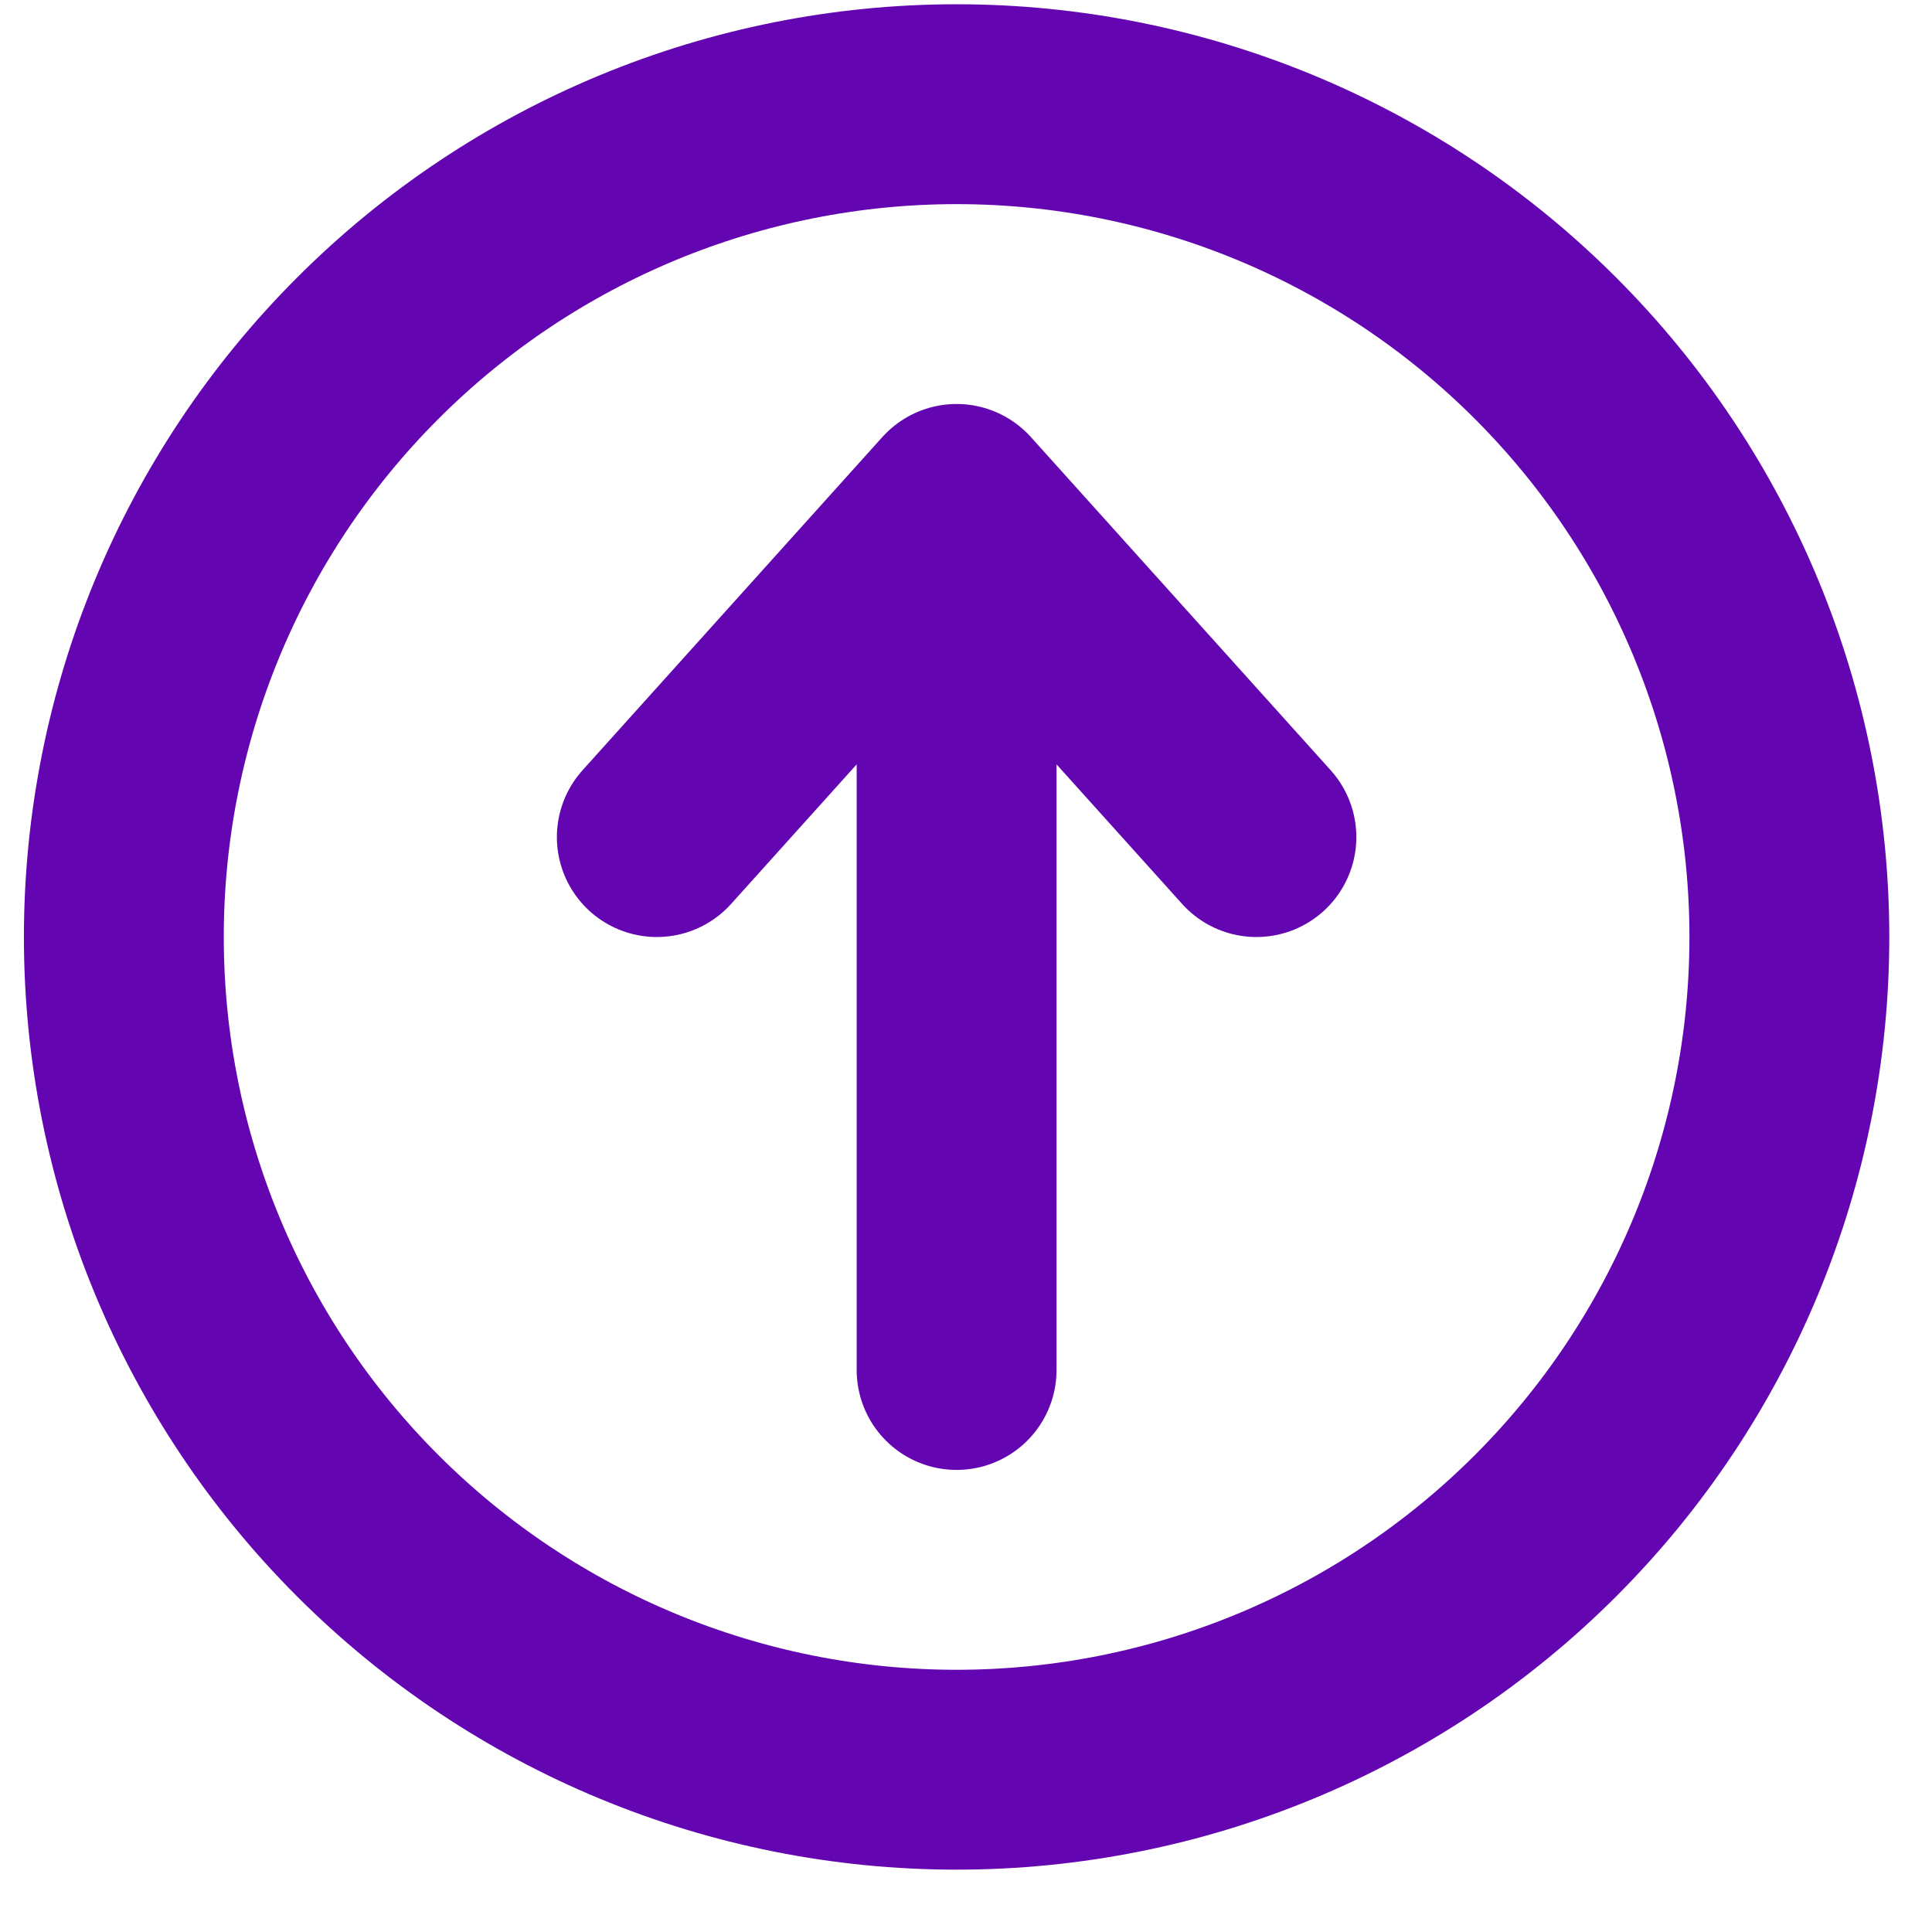 <svg width="29" height="29" viewBox="0 0 29 29" fill="none" xmlns="http://www.w3.org/2000/svg">
<path d="M9.859 12.565L14.359 7.564M14.359 7.564L18.859 12.565M14.359 7.564V20.564M14.359 1.564C17.675 1.564 20.854 2.881 23.198 5.226C25.542 7.57 26.859 10.749 26.859 14.065C26.859 17.38 25.542 20.559 23.198 22.903C20.854 25.247 17.675 26.564 14.359 26.564C11.044 26.564 7.865 25.247 5.521 22.903C3.176 20.559 1.859 17.38 1.859 14.065C1.859 10.749 3.176 7.57 5.521 5.226C7.865 2.881 11.044 1.564 14.359 1.564Z" stroke="#6306B2" stroke-width="3" stroke-linecap="round" stroke-linejoin="round"/>
</svg>
